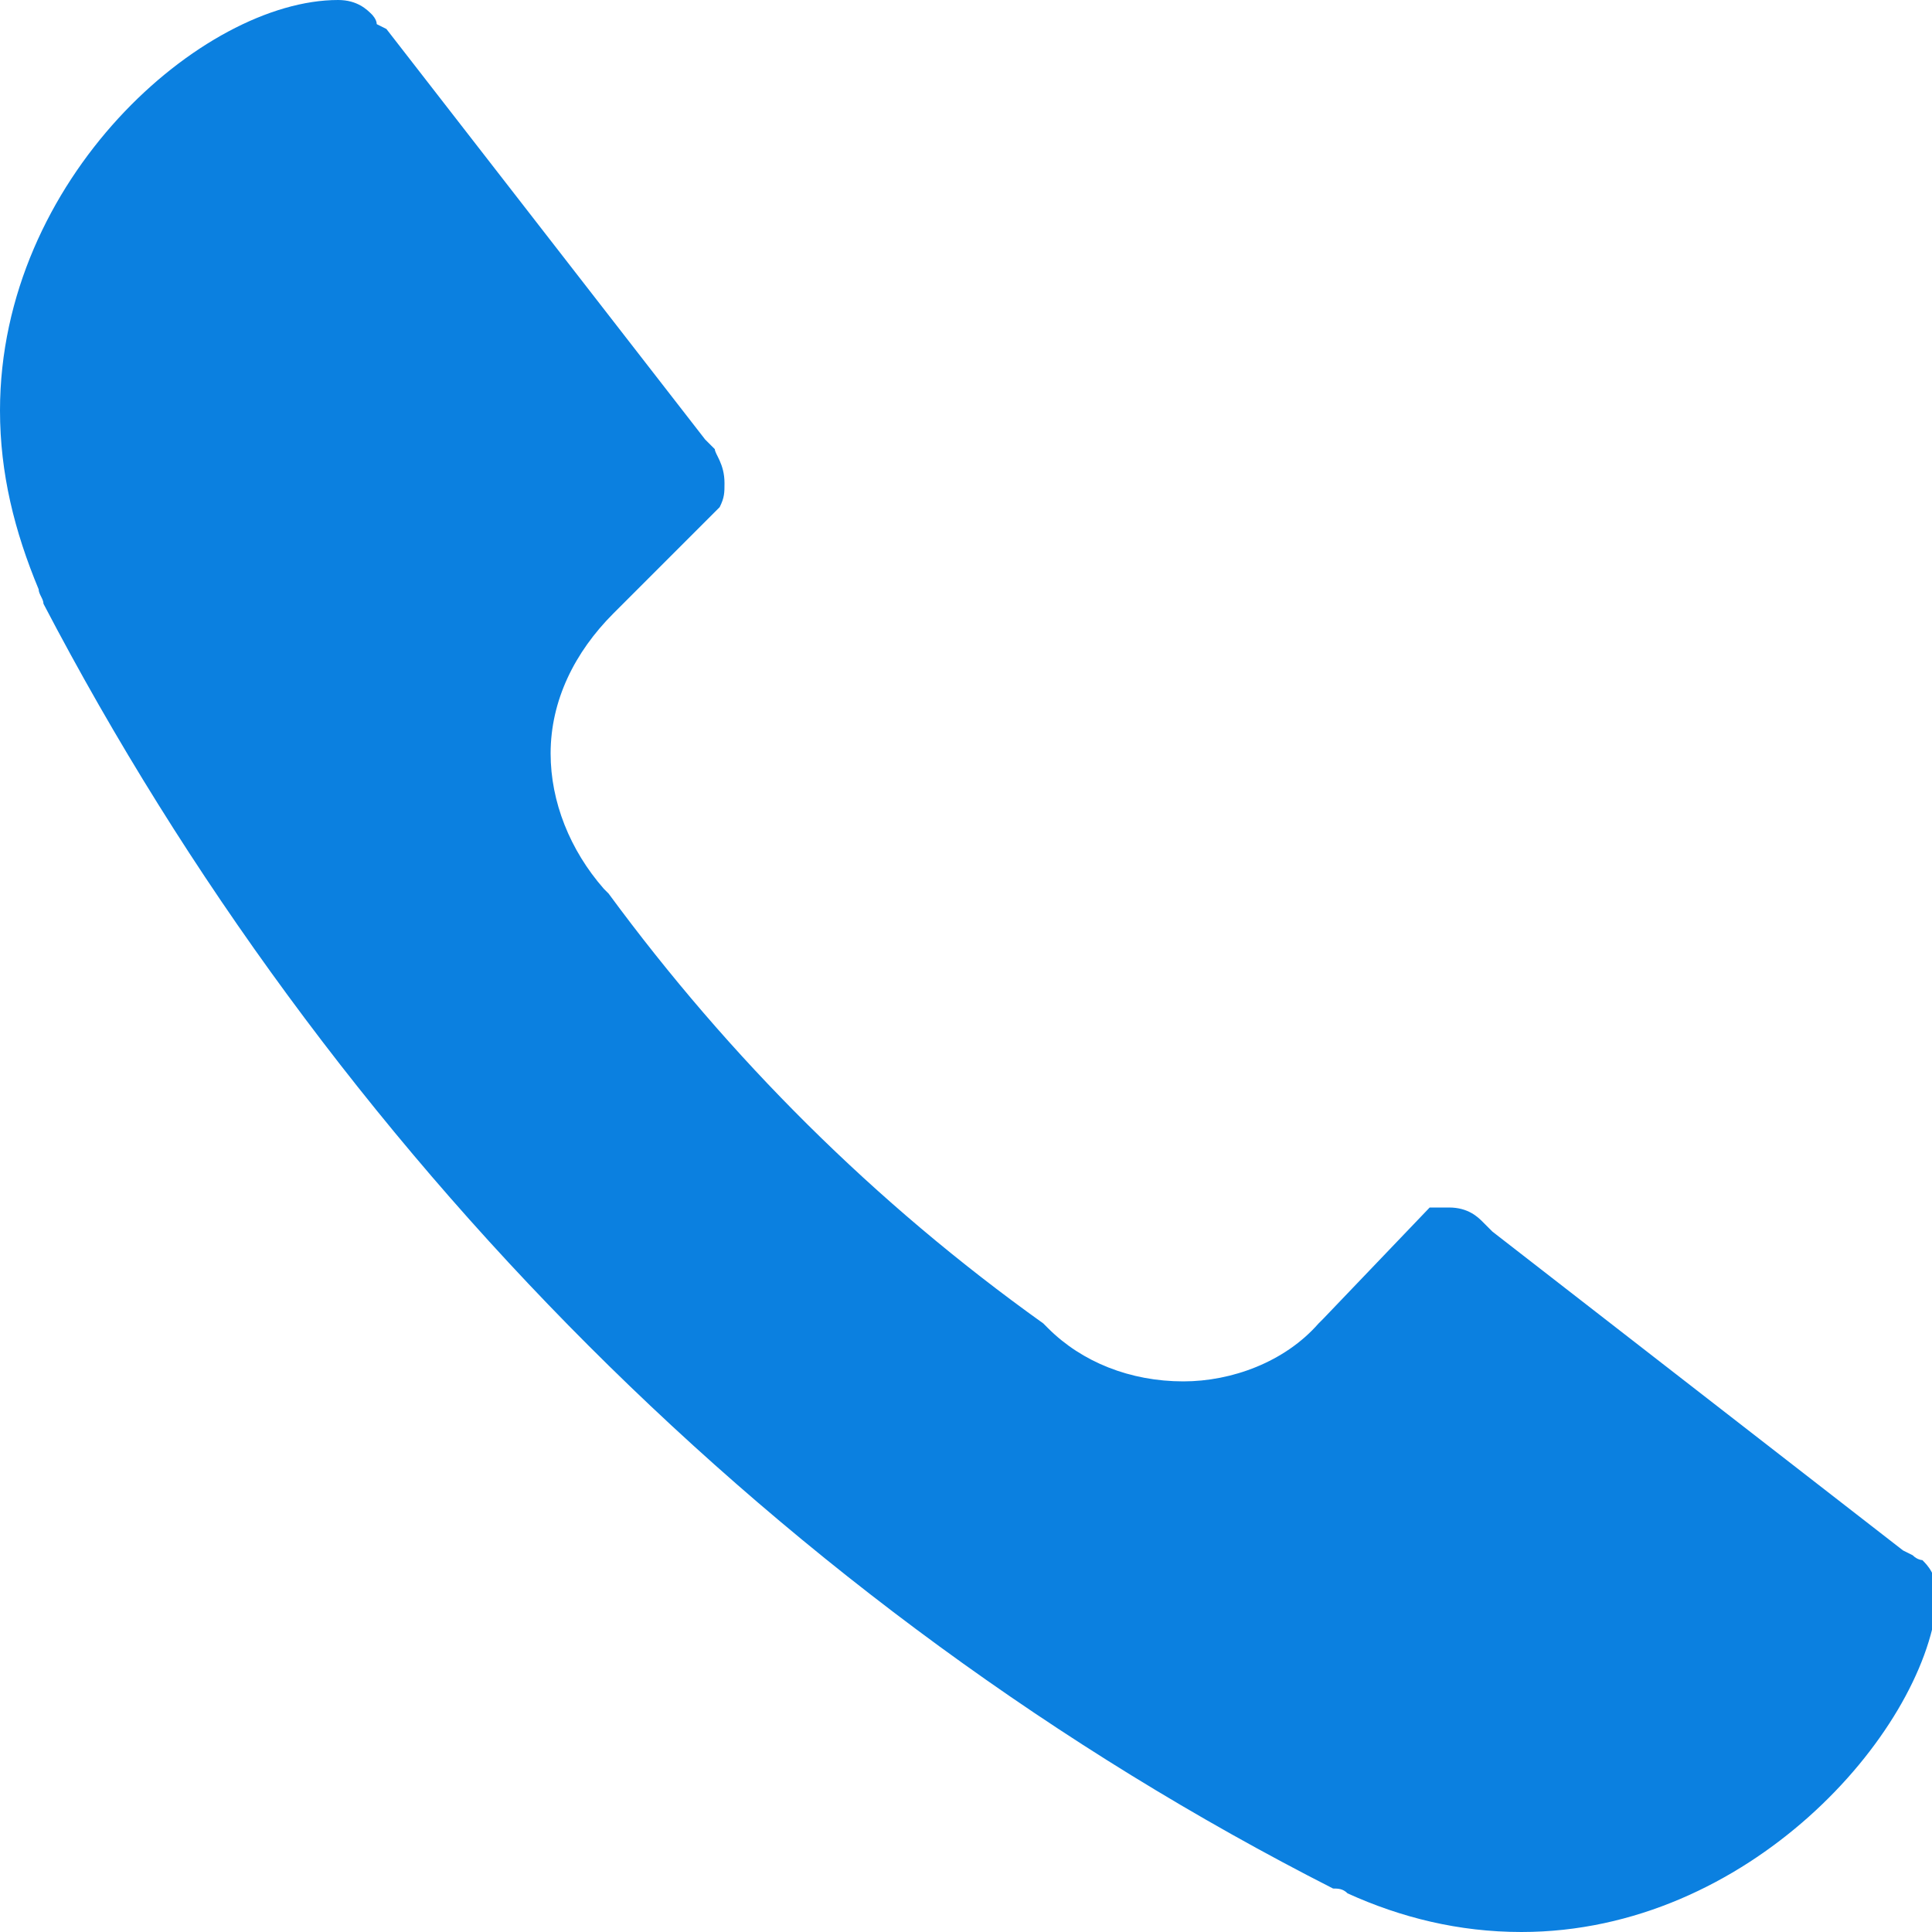 <svg id="Режим_изоляции" xmlns="http://www.w3.org/2000/svg" viewBox="0 0 40 40"><style>.st0{fill:#0b80e0}</style><path class="st0" d="M31.5 40c-1.3 0-2.5-.3-3.6-.8-.1-.1-.2-.1-.3-.1C16.2 33.3 6.8 23.8.9 12.5c0-.1-.1-.2-.1-.3C.3 11 0 9.8 0 8.5 0 3.7 4.2 0 7 0c.4 0 .6.2.7.3 0 0 .1.1.1.2l.2.1 6.6 8.5.2.2c0 .1.2.3.2.7 0 .2 0 .3-.1.5l-2.2 2.2c-.8.8-1.3 1.8-1.3 2.9 0 1 .4 2 1.1 2.8l.1.1c2.5 3.4 5.5 6.4 9 8.9l.1.1c.7.7 1.7 1.1 2.8 1.1 1 0 2.1-.4 2.8-1.2l.1-.1 2.2-2.3h.4c.4 0 .6.2.7.3l.2.2 8.5 6.6.2.1c.1.1.2.1.2.1.1.1.3.3.3.7v.2c-.3 2.7-3.9 6.8-8.6 6.8z"/></svg>